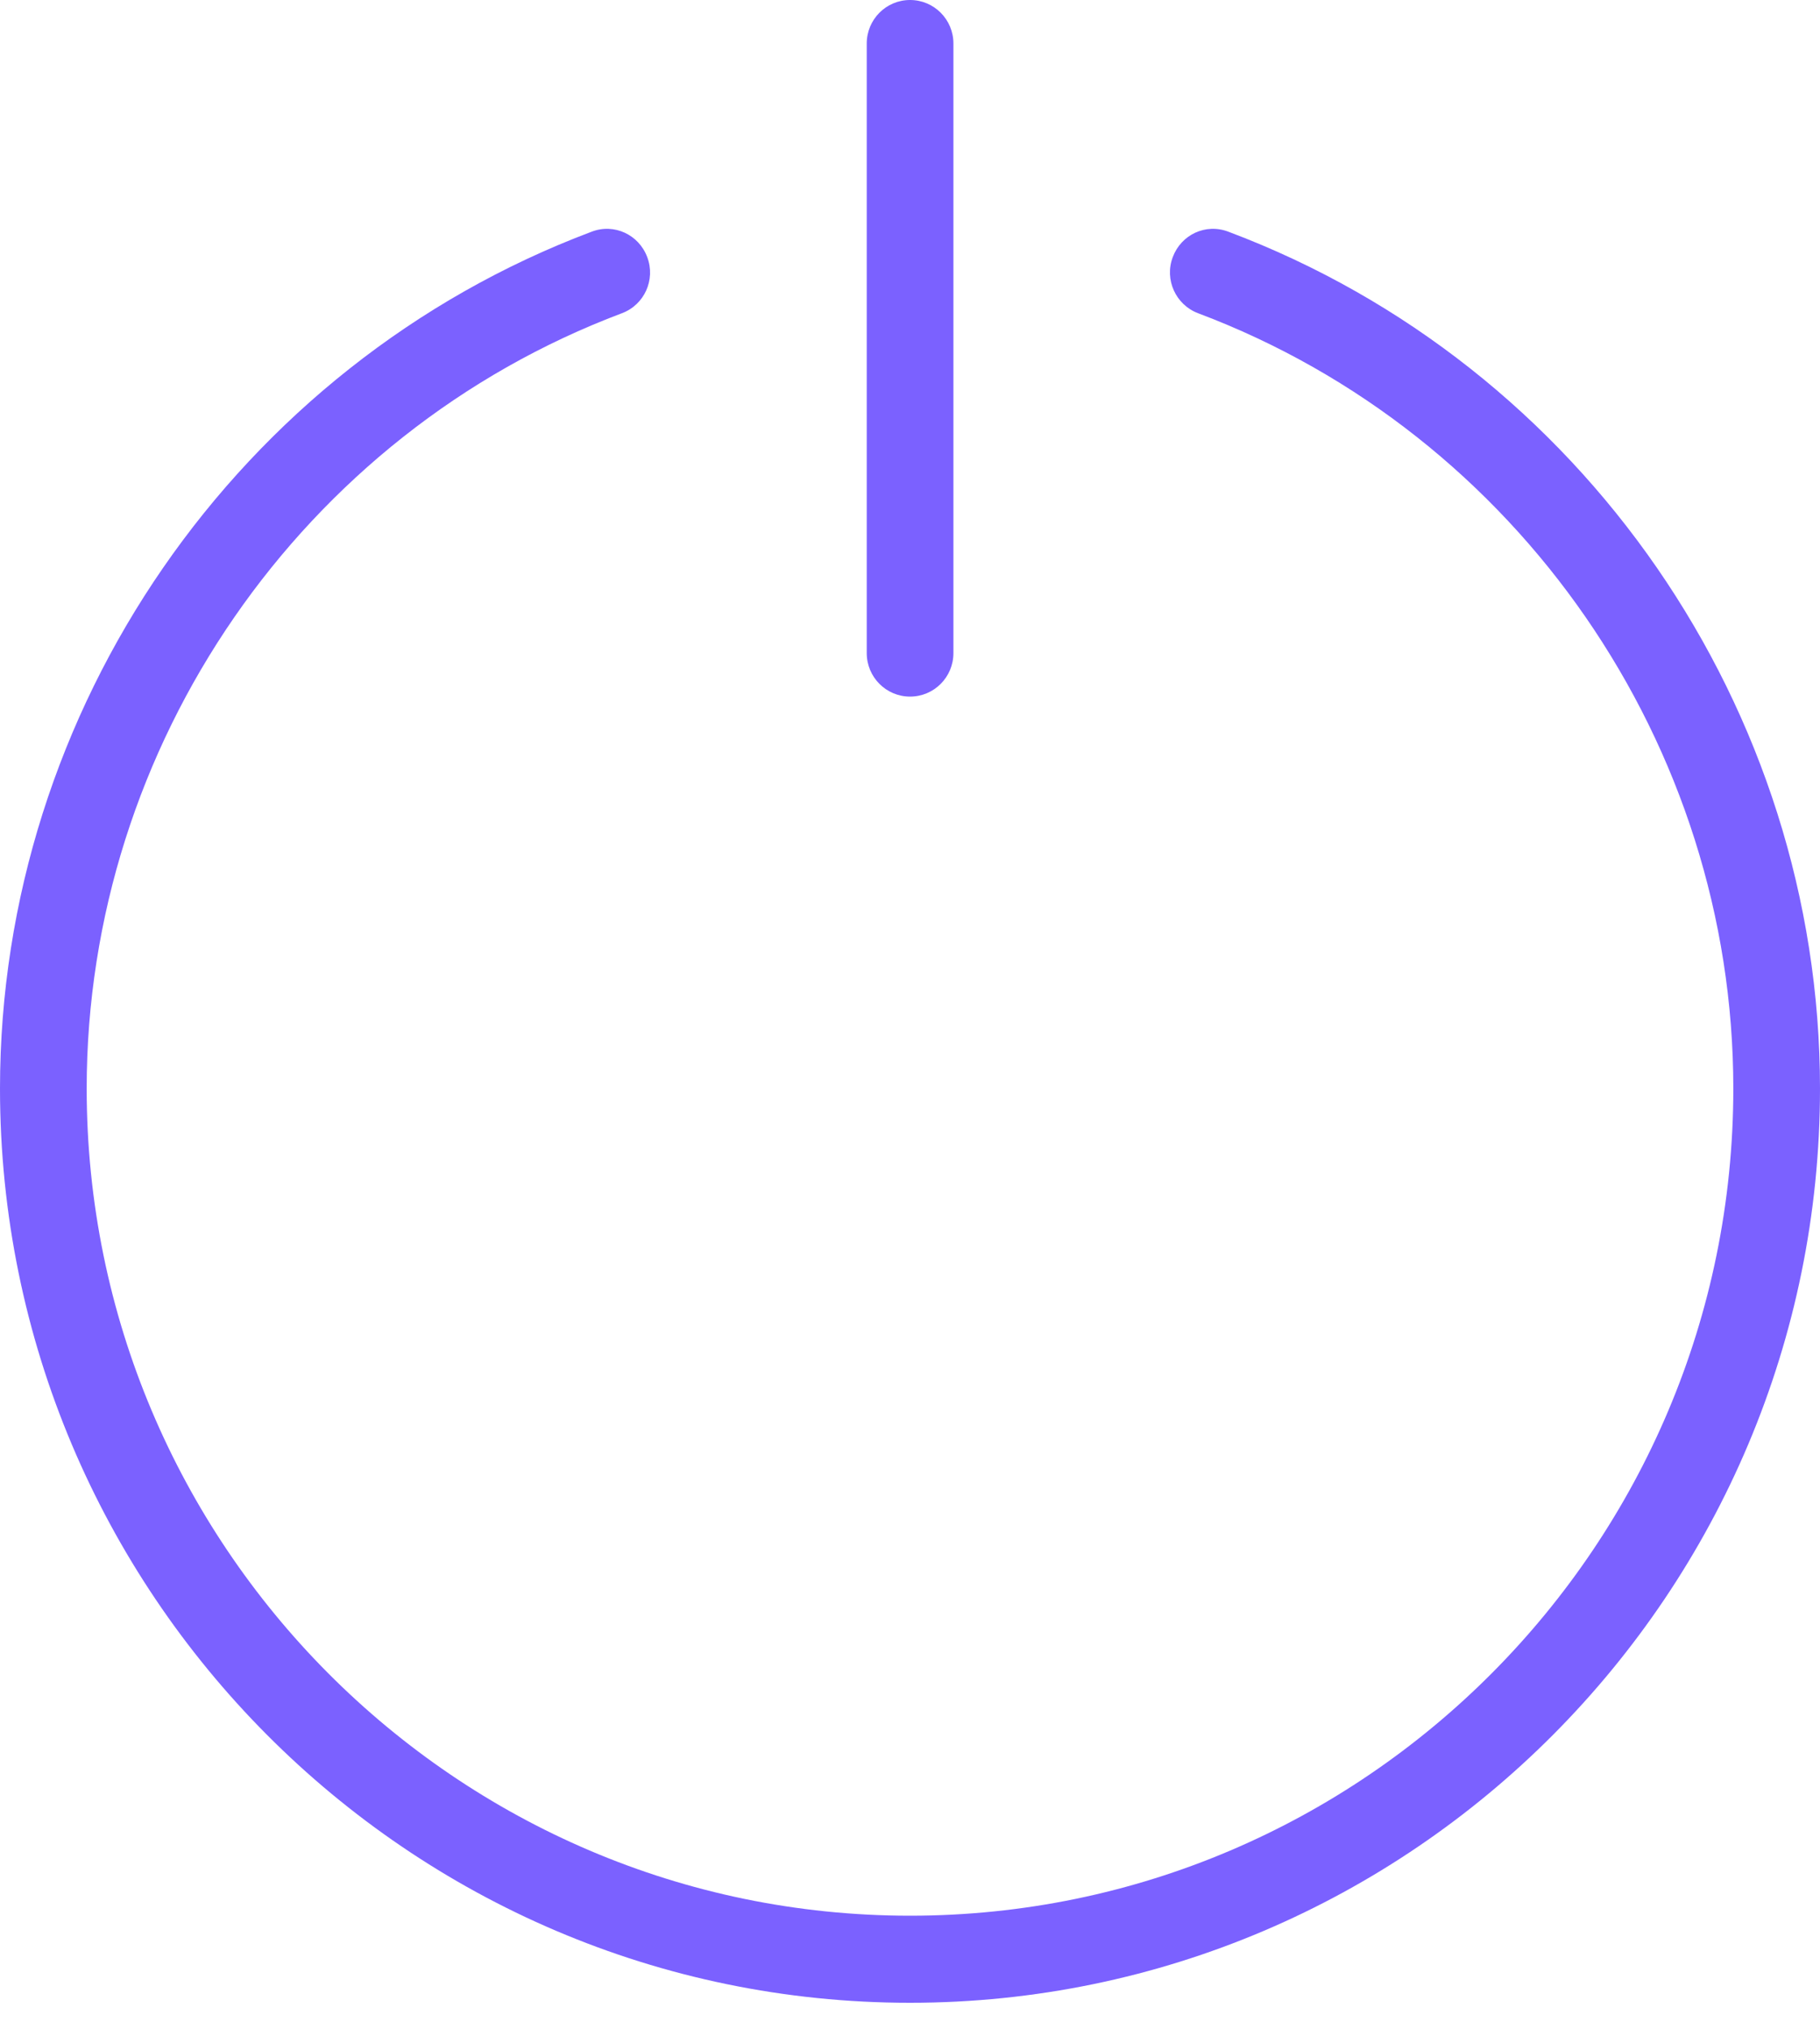 <svg width="35" height="39" viewBox="0 0 35 39" fill="none" xmlns="http://www.w3.org/2000/svg">
<path d="M16.668 0.837V12.554C16.668 13.017 17.041 13.391 17.501 13.391C17.962 13.391 18.335 13.017 18.335 12.554V0.837C18.335 0.374 17.962 0 17.501 0C17.041 0 16.668 0.374 16.668 0.837Z" fill="#7B61FF"/>
<path d="M35 20.924C35 13.634 30.43 7.014 23.625 4.455C23.187 4.286 22.714 4.511 22.553 4.943C22.389 5.376 22.611 5.859 23.039 6.021C29.197 8.337 33.333 14.327 33.333 20.924C33.333 29.693 26.231 36.826 17.5 36.826C8.769 36.826 1.667 29.693 1.667 20.924C1.667 14.327 5.803 8.337 11.961 6.021C12.392 5.859 12.611 5.376 12.447 4.943C12.286 4.511 11.81 4.286 11.375 4.455C4.572 7.014 0 13.634 0 20.924C0 30.616 7.85 38.5 17.5 38.5C27.15 38.5 35 30.616 35 20.924Z" fill="#7B61FF"/>
</svg>
